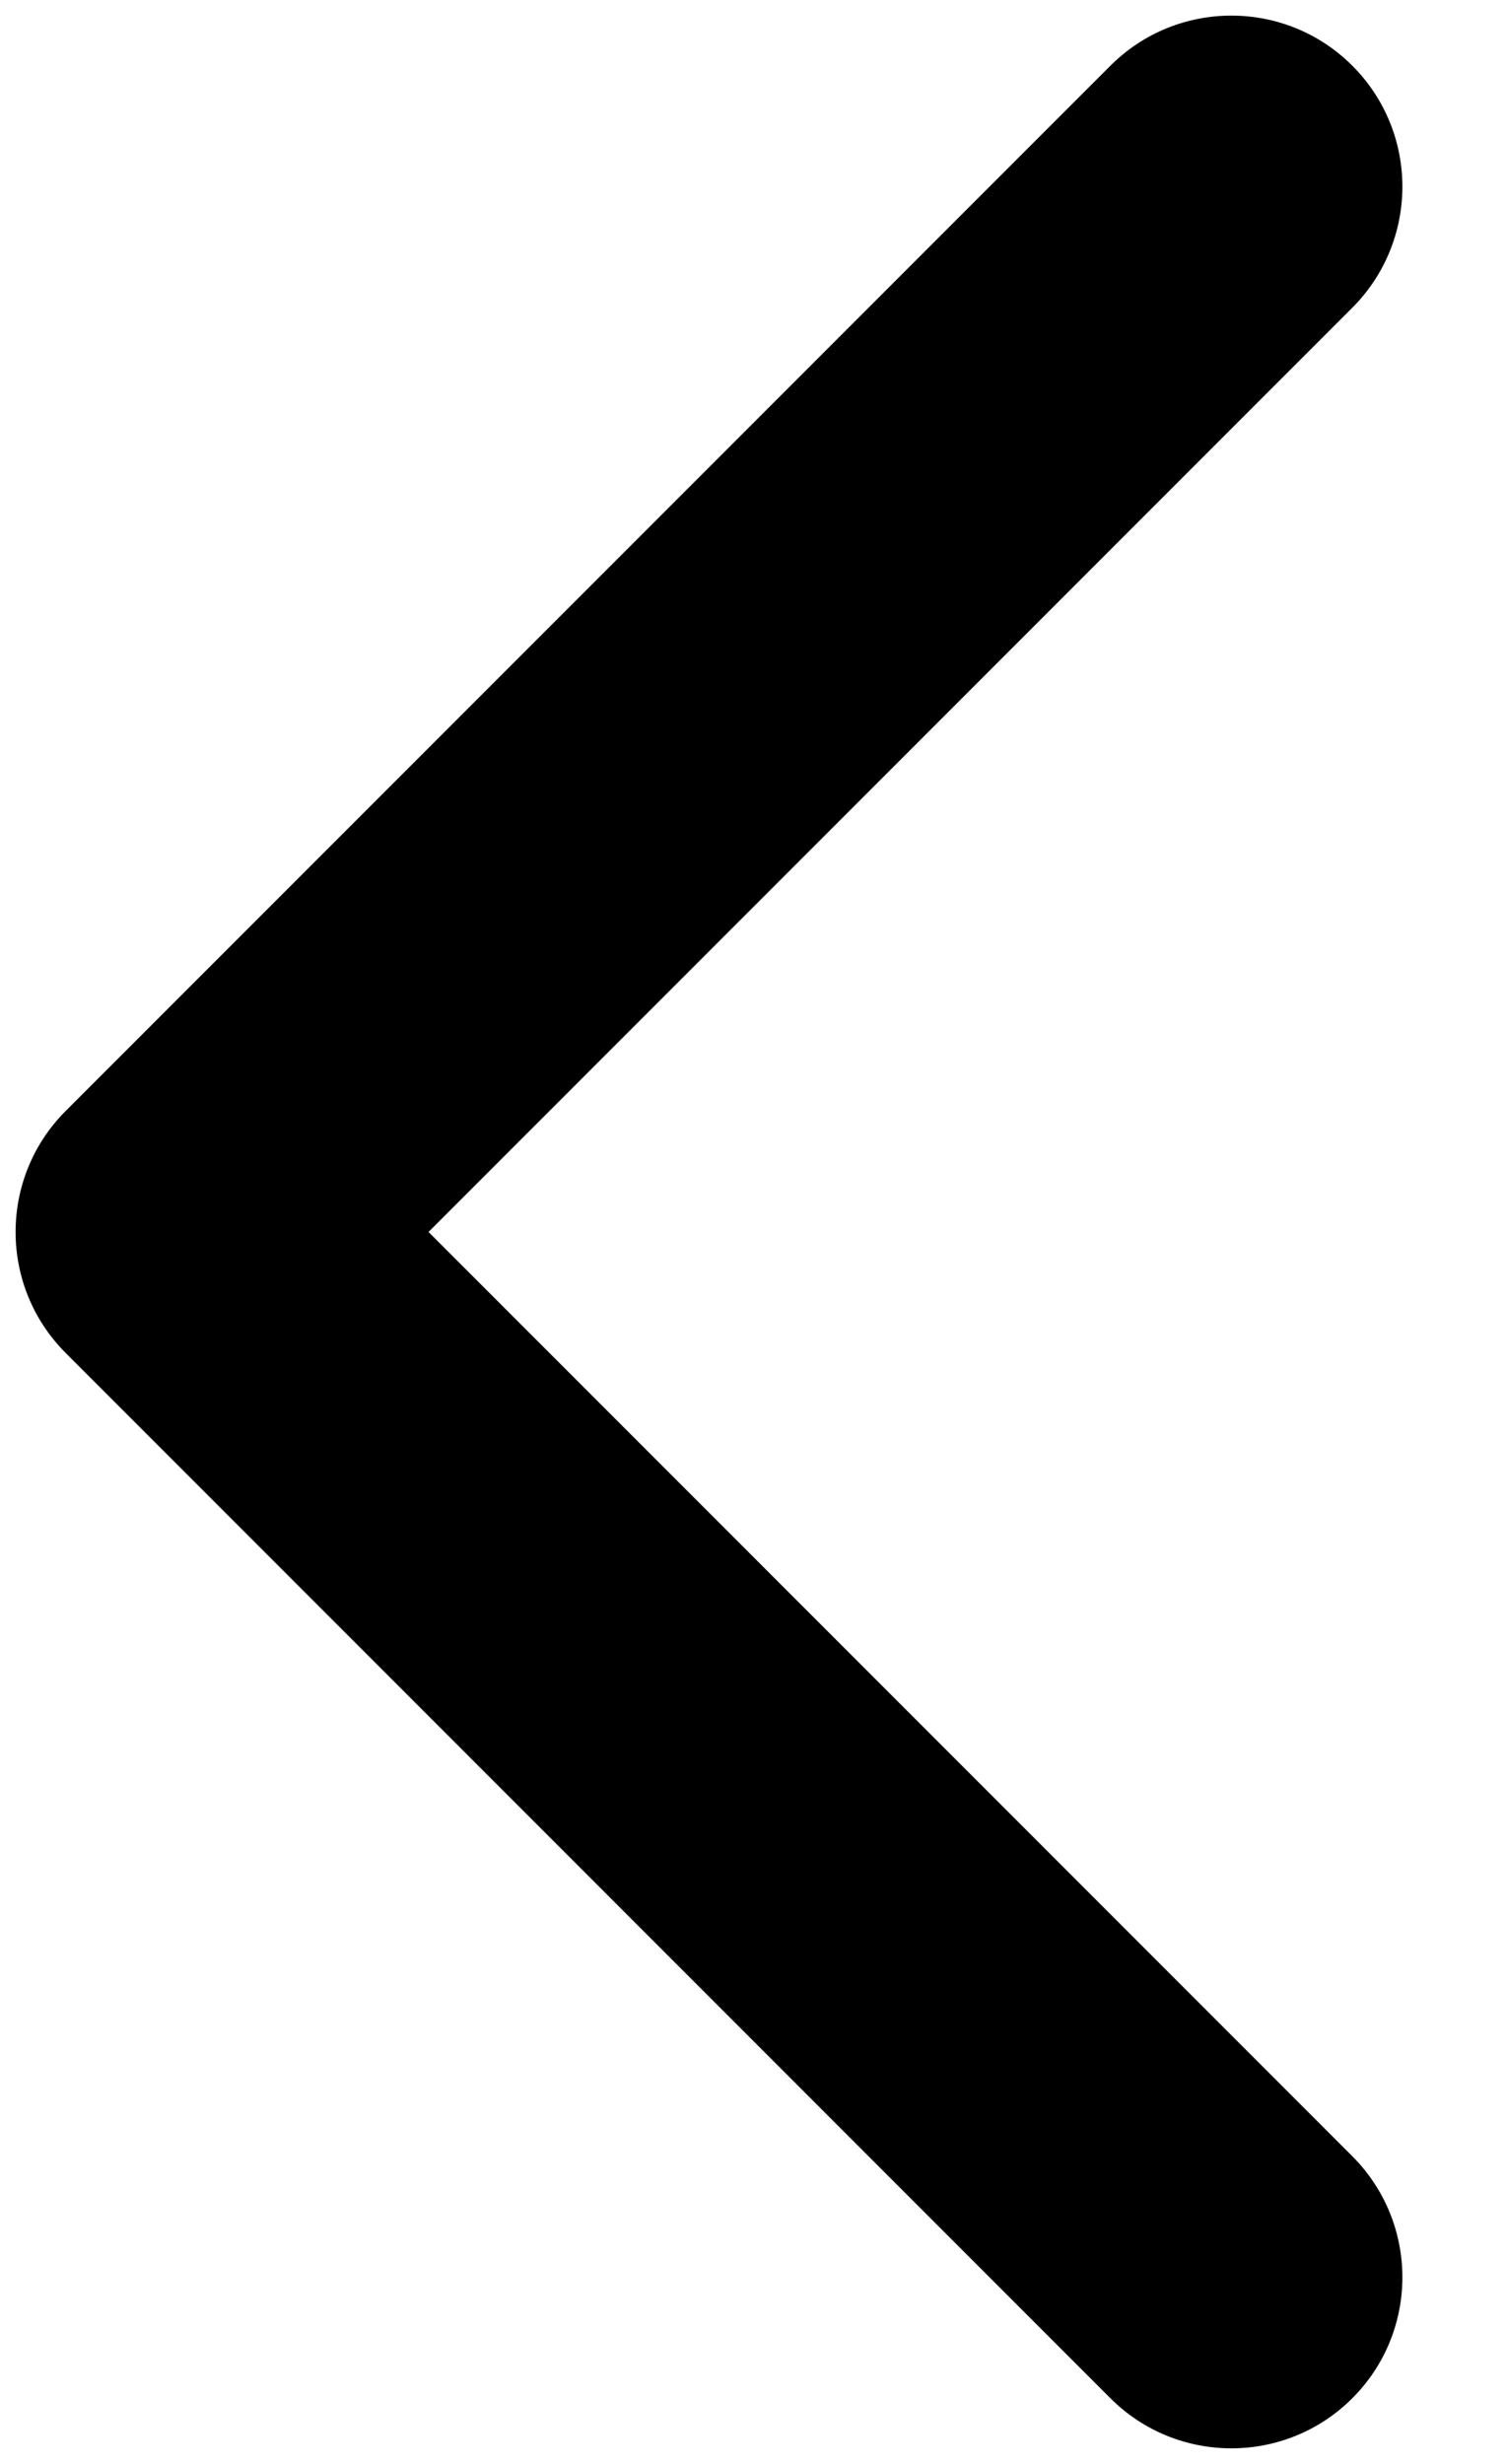 <svg width="11" height="18" viewBox="0 0 11 18" fill="none" xmlns="http://www.w3.org/2000/svg">
<path fill-rule="evenodd" clip-rule="evenodd" d="M0.48 8.116C-0.008 8.604 -0.008 9.396 0.48 9.884L8.116 17.52C8.604 18.008 9.396 18.008 9.884 17.52C10.372 17.032 10.372 16.241 9.884 15.752L3.132 9L9.884 2.248C10.372 1.759 10.372 0.968 9.884 0.48C9.396 -0.008 8.604 -0.008 8.116 0.48L0.48 8.116Z" fill="black"/>
</svg>
